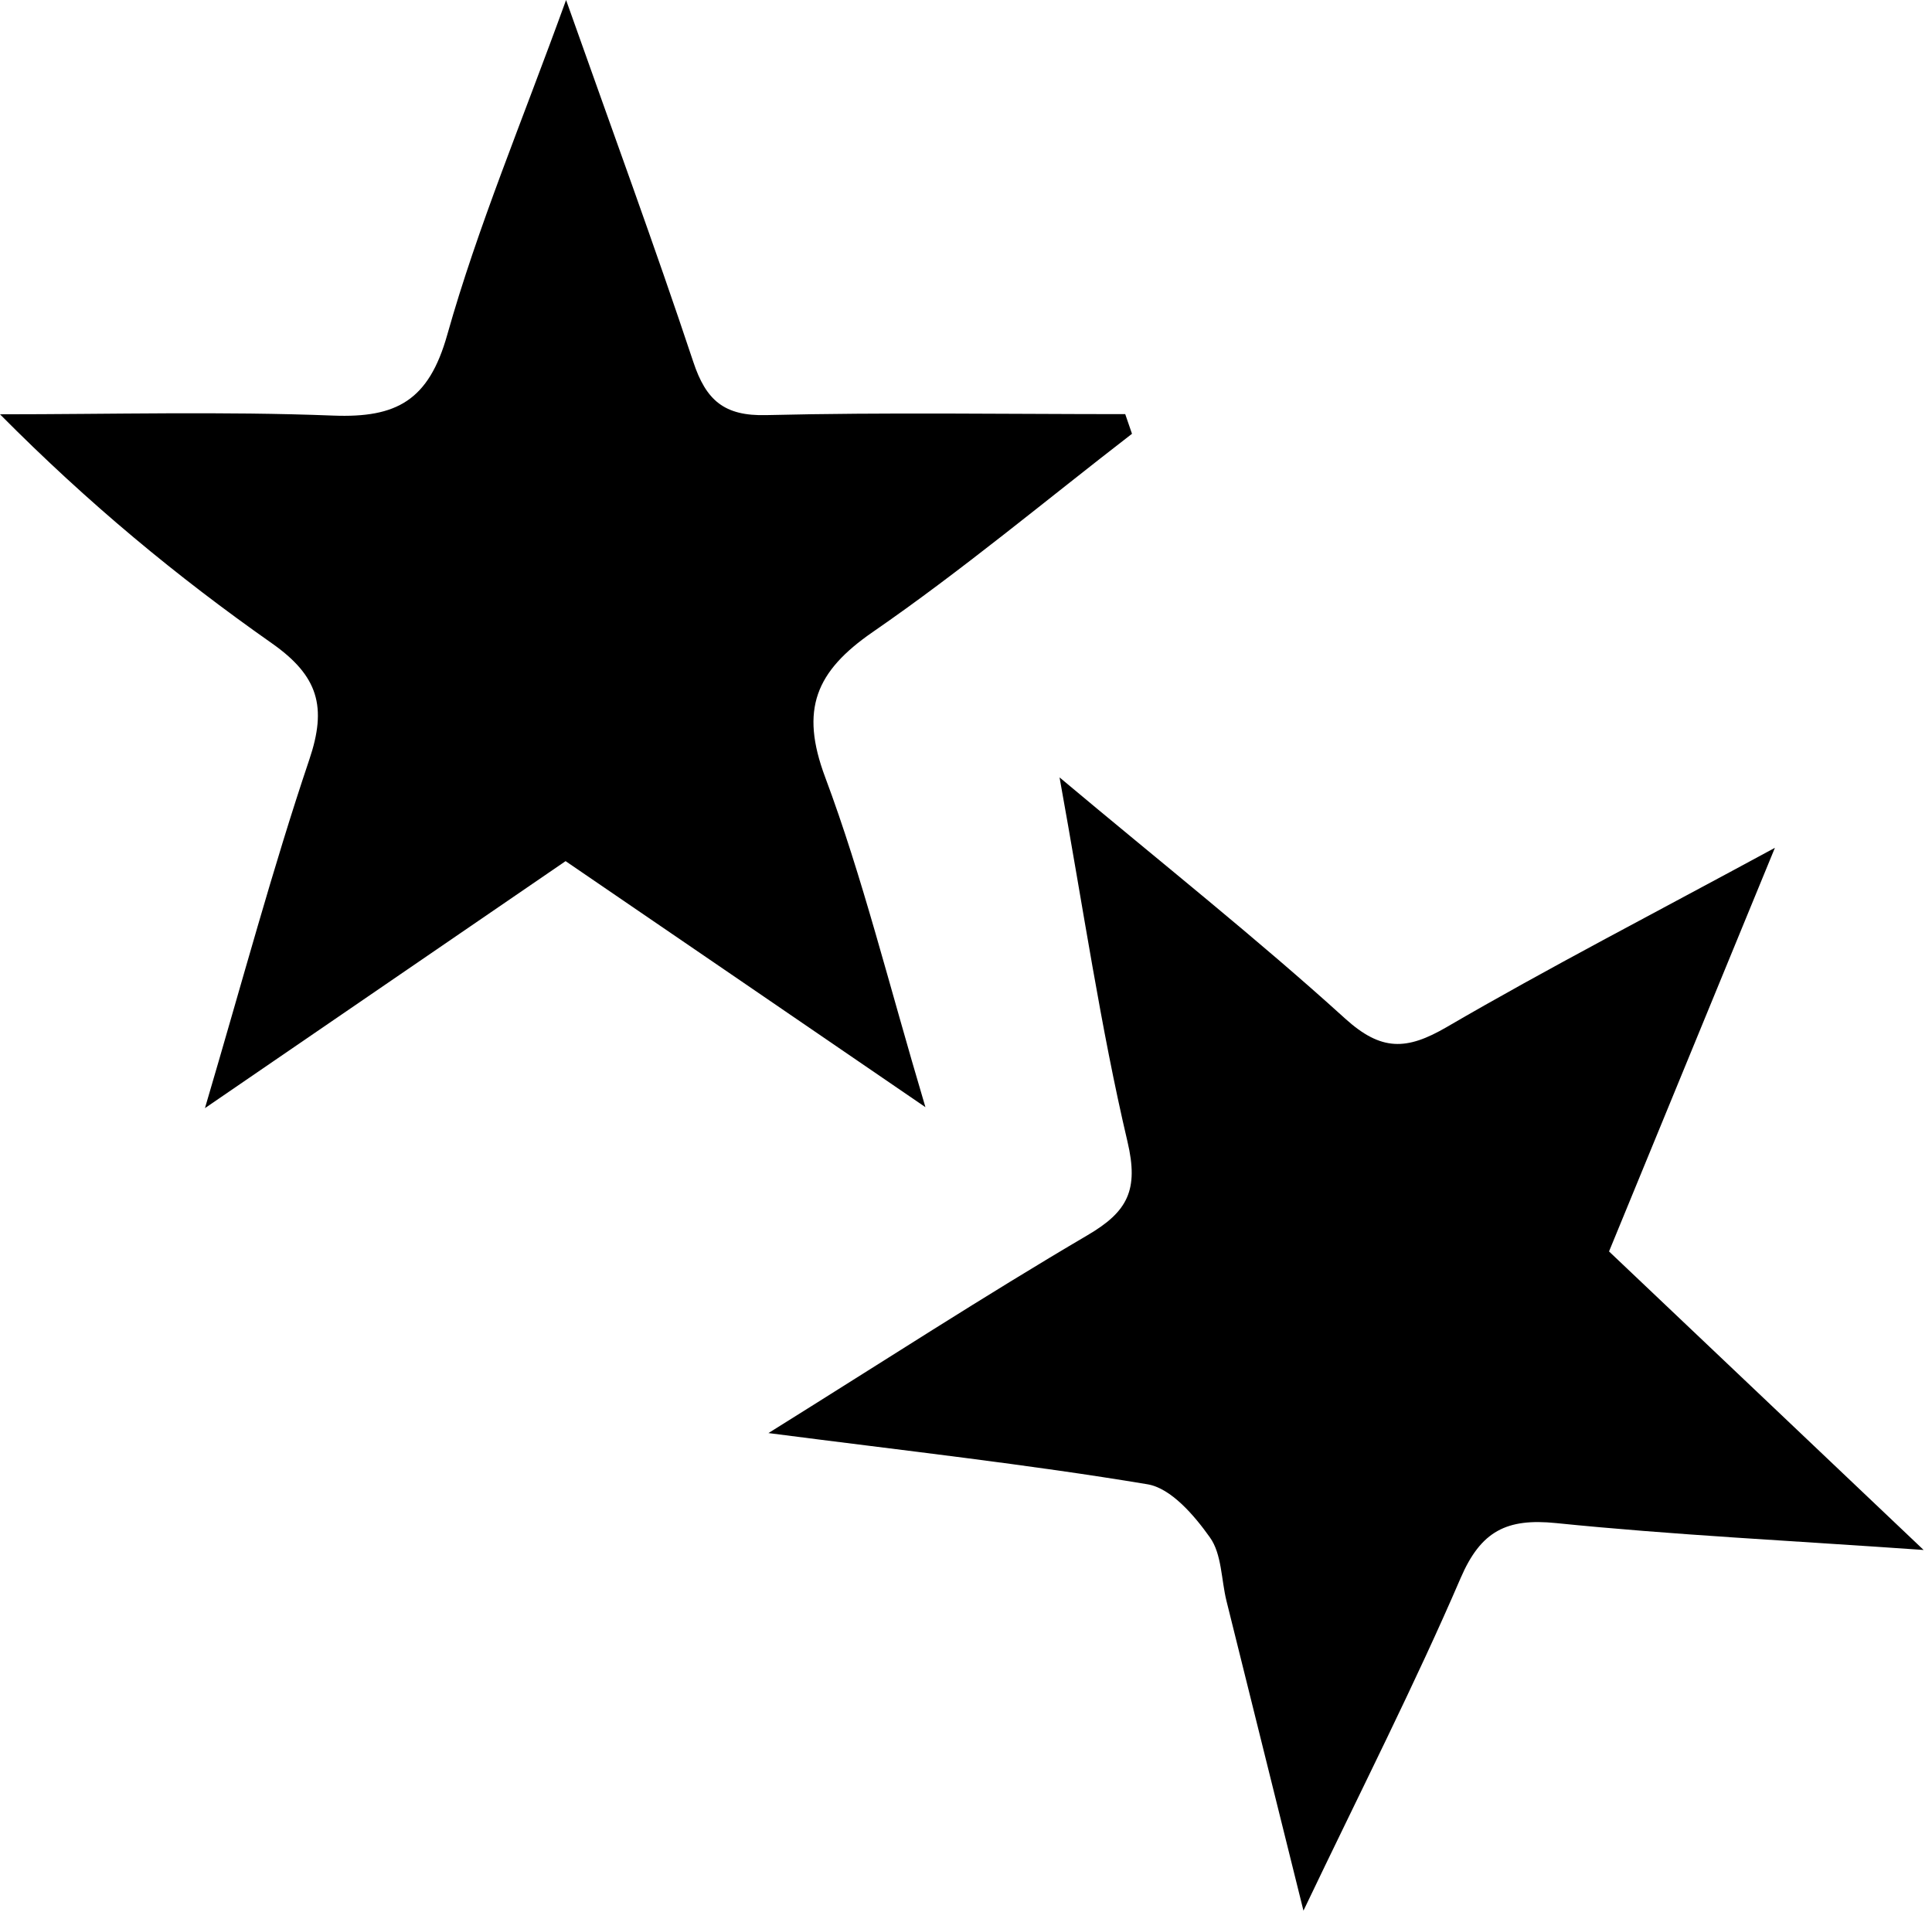 <svg width="120" height="119" viewBox="0 0 120 119" fill="none" xmlns="http://www.w3.org/2000/svg">
<g clip-path="url(#clip0_47_203)">
<path d="M12.73 68.82C15.1 60.79 16.94 53.91 19.21 47.18C20.32 43.9 19.78 41.98 16.87 39.94C11.03 35.84 5.51 31.29 0 25.73C6.9 25.73 13.81 25.54 20.7 25.81C24.63 25.96 26.63 24.88 27.78 20.79C29.67 14.09 32.4 7.62 35.16 0C38.04 8.13 40.66 15.26 43.06 22.47C43.85 24.86 44.98 25.85 47.6 25.78C55.03 25.6 62.46 25.72 69.89 25.72C70.03 26.13 70.17 26.53 70.31 26.94C64.96 31.07 59.76 35.42 54.21 39.25C50.66 41.7 49.68 44.06 51.25 48.26C53.58 54.49 55.17 61.01 57.48 68.76C49.35 63.2 42.31 58.38 35.13 53.48C28.05 58.33 21.01 63.15 12.73 68.82Z" fill="black"/>
<path d="M110.24 52.66C106.53 61.69 103.3 69.55 99.94 77.72C106.21 83.67 112.5 89.63 119.48 96.26C111.24 95.68 103.92 95.33 96.65 94.59C93.58 94.28 91.98 95.08 90.72 98.01C87.89 104.58 84.64 110.96 80.96 118.66C79.18 111.49 77.68 105.46 76.18 99.43C75.85 98.1 75.89 96.51 75.15 95.48C74.18 94.11 72.73 92.42 71.27 92.18C63.83 90.94 56.31 90.11 47.73 89C54.93 84.51 61.15 80.47 67.55 76.71C70.04 75.25 70.74 73.91 70.03 70.9C68.36 63.8 67.31 56.56 65.81 48.28C72.24 53.67 78.06 58.28 83.54 63.25C85.8 65.3 87.37 65.23 89.85 63.79C96.15 60.12 102.65 56.77 110.23 52.66H110.24Z" fill="black"/>
</g>
<defs>
<clipPath id="clip0_47_203">
<rect width="119.48" height="118.67" fill="white"/>
</clipPath>
</defs>
</svg>
